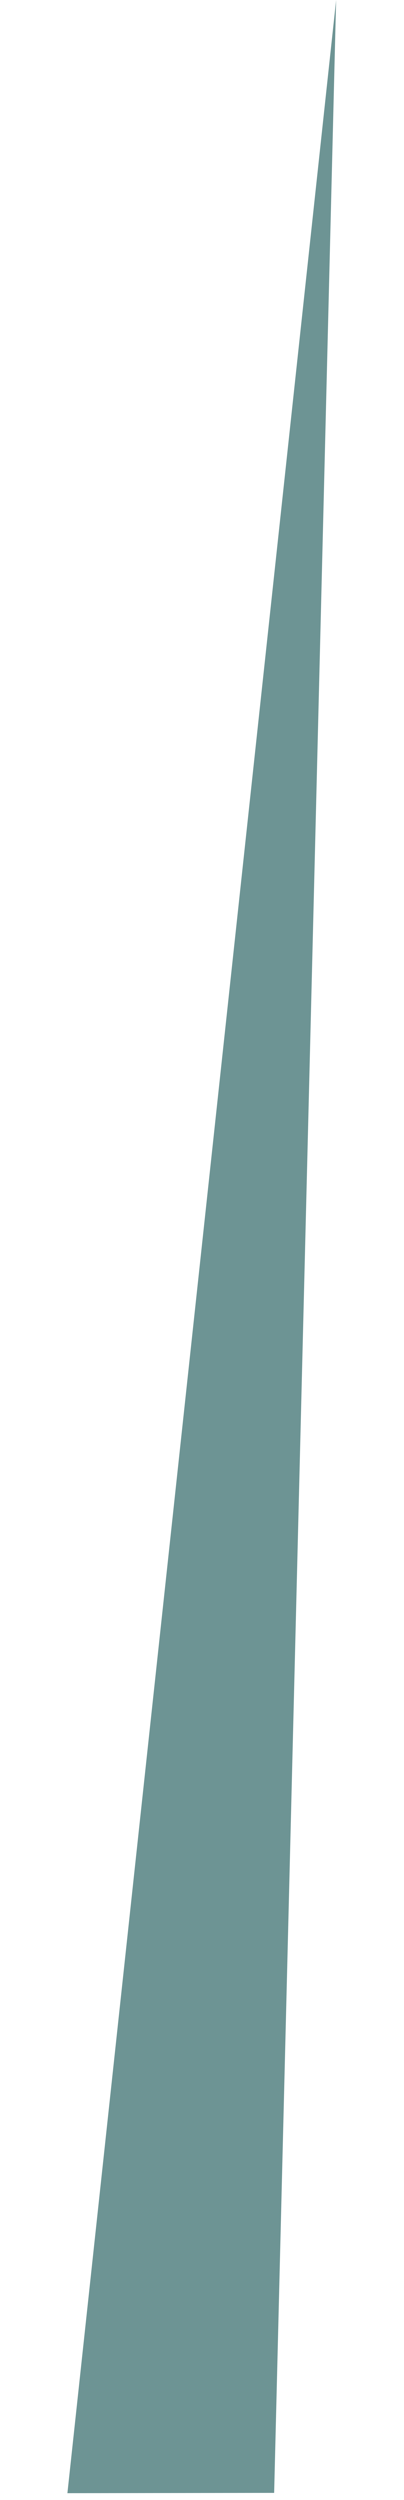 <svg width="200" height="1236" viewBox="0 0 200 1236" fill="none" xmlns="http://www.w3.org/2000/svg">
<path opacity="0.6" d="M166.402 0L33.367 1232.63L135.716 1232.48L166.402 0Z" fill="#0D4D4D"/>
</svg>
